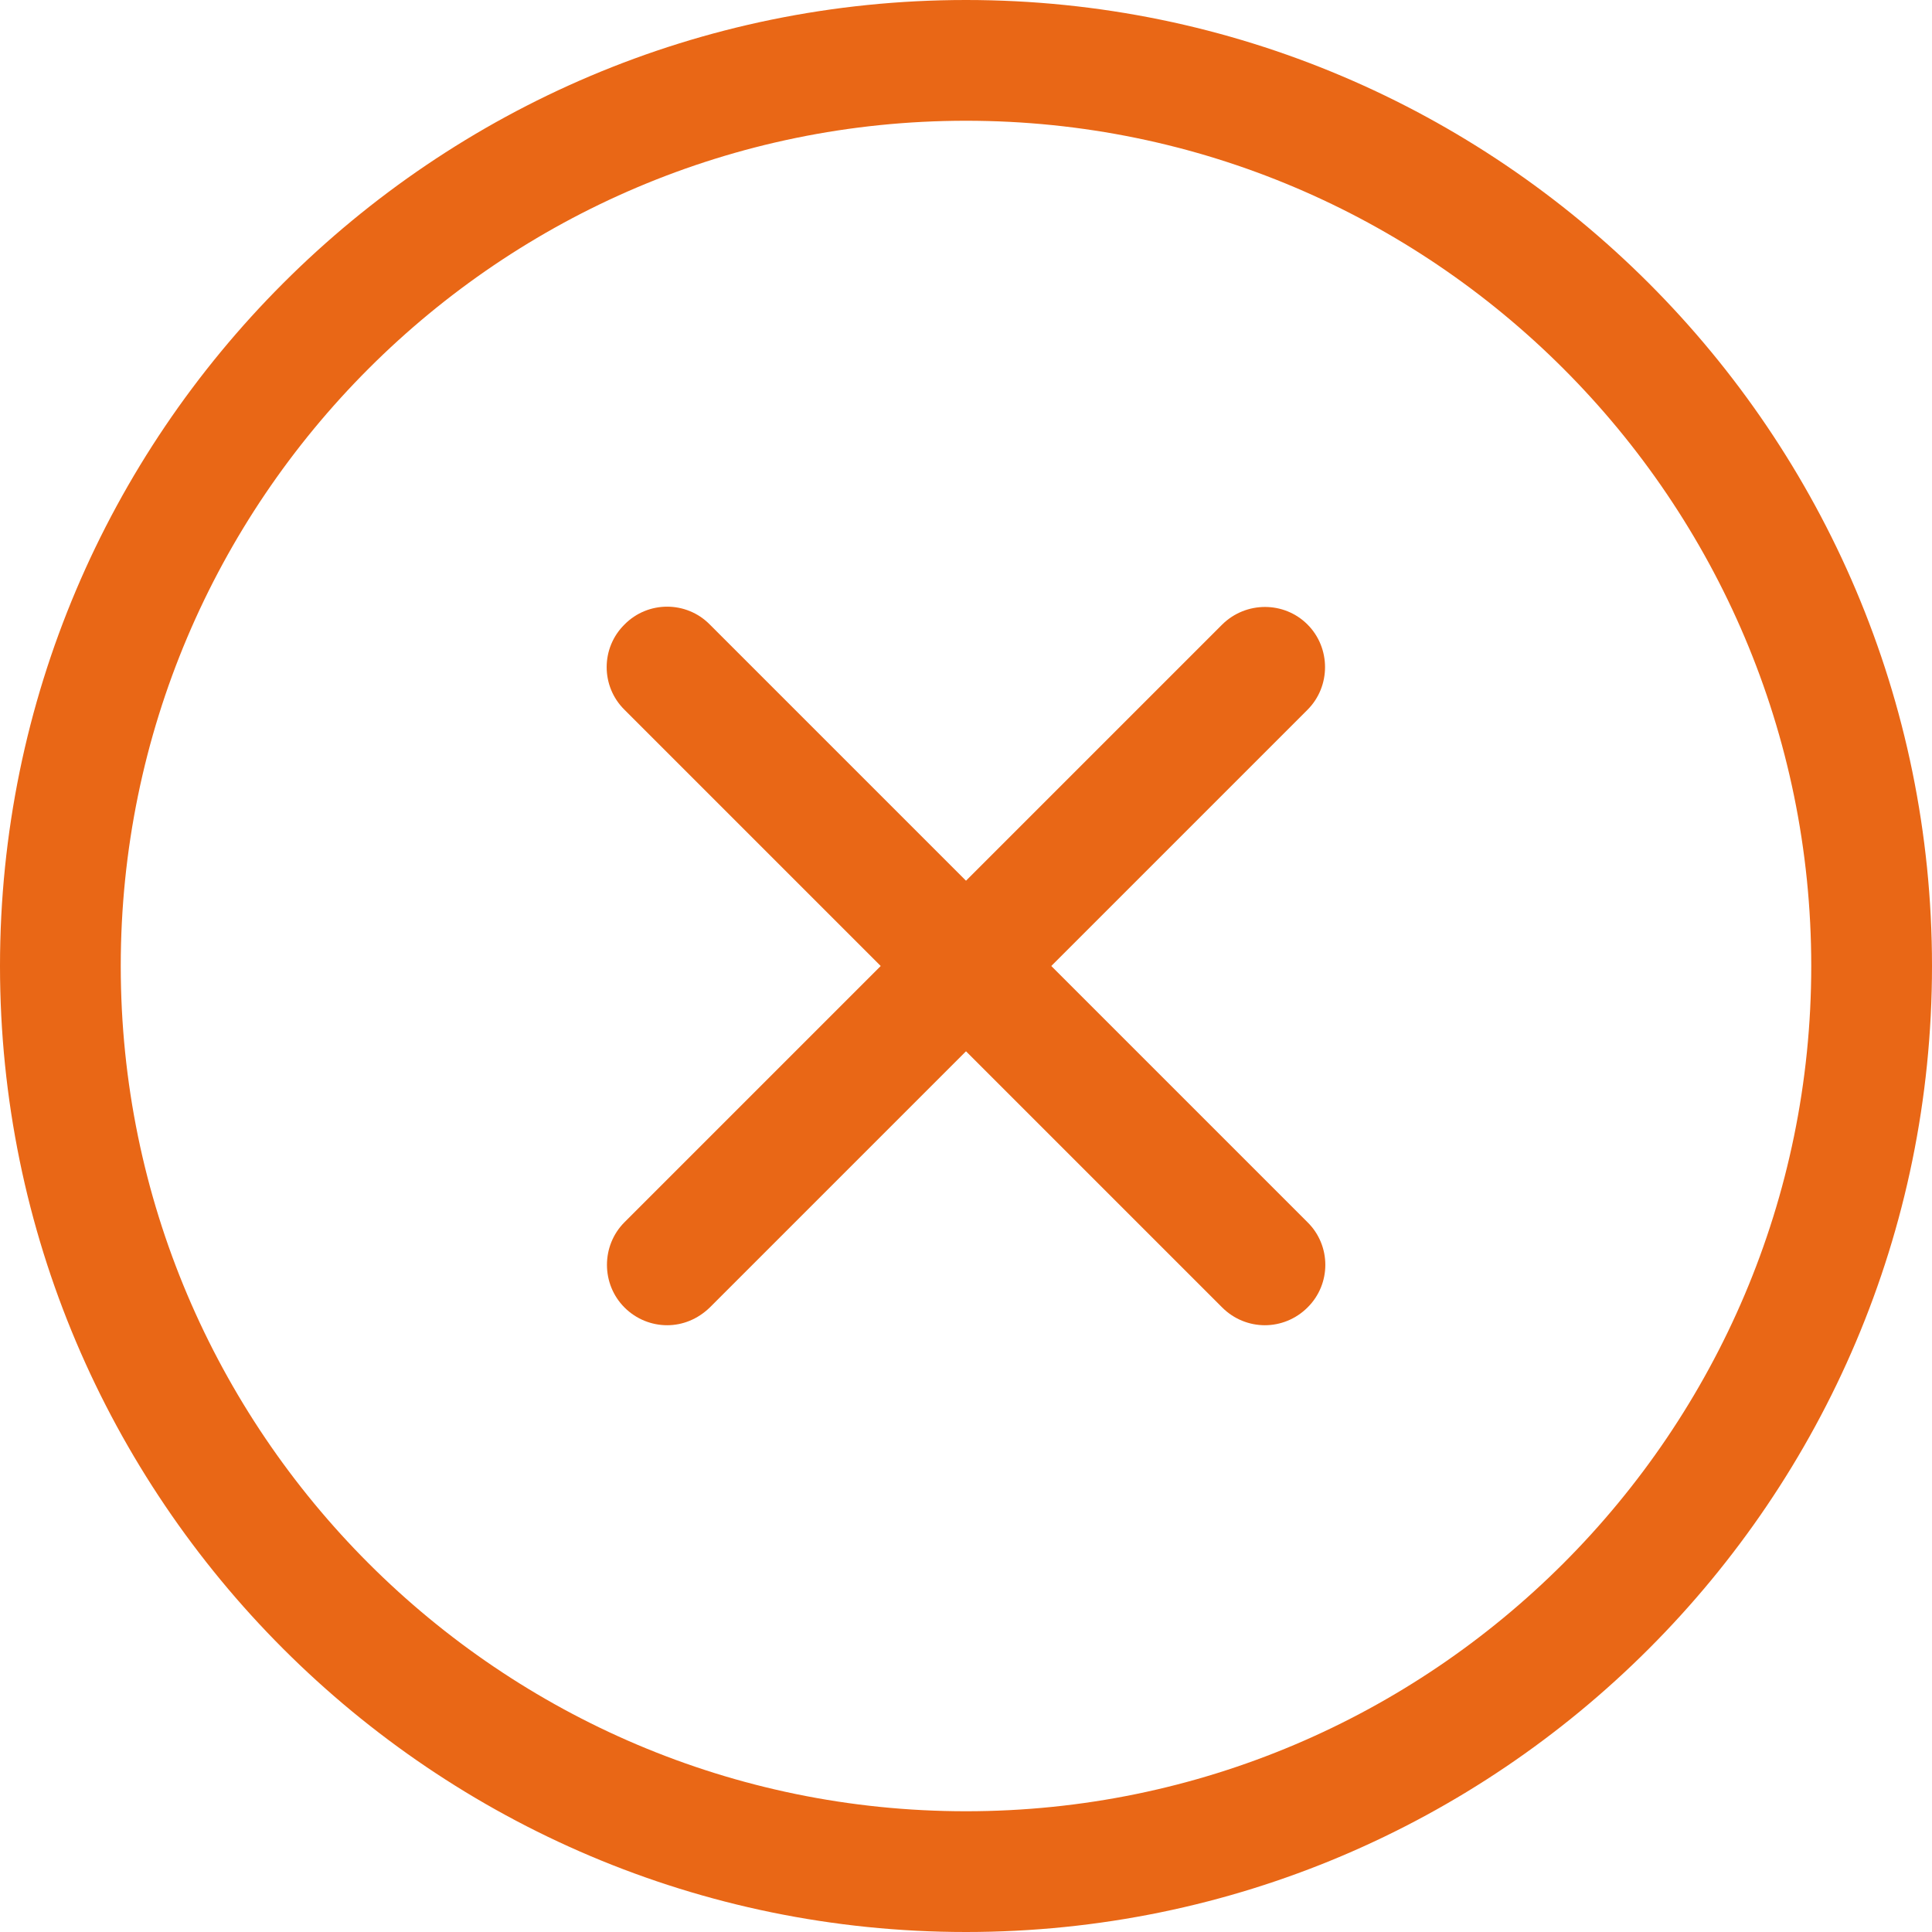 <?xml version="1.0" encoding="UTF-8"?>
<svg xmlns="http://www.w3.org/2000/svg" version="1.1" viewBox="0 0 512 512">
  <defs>
    <style>
      .cls-1 {
        fill: #e96716;
      }
    </style>
  </defs>
  <!-- Generator: Adobe Illustrator 28.7.3, SVG Export Plug-In . SVG Version: 1.2.0 Build 164)  -->
  <g>
    <g id="Layer_1">
      <path class="cls-1" d="M256,512C114.8,512,0,397.2,0,256S114.8,0,256,0s256,114.8,256,256-114.8,256-256,256ZM256,32c-123.5,0-224,100.5-224,224s100.5,224,224,224,224-100.5,224-224S379.5,32,256,32Z"/>
      <path class="cls-1" d="M176.8,351.2c-4.1,0-8.2-1.6-11.3-4.7-6.2-6.2-6.2-16.4,0-22.6l158.4-158.4c6.3-6.2,16.4-6.2,22.6,0s6.2,16.4,0,22.6l-158.4,158.4c-3.2,3.1-7.2,4.7-11.3,4.7Z"/>
      <path class="cls-1" d="M335.2,351.2c-4.1,0-8.2-1.6-11.3-4.7l-158.4-158.4c-6.3-6.2-6.3-16.4,0-22.6,6.2-6.3,16.4-6.3,22.6,0l158.4,158.4c6.3,6.2,6.3,16.4,0,22.6-3.1,3.1-7.2,4.7-11.3,4.7Z"/>
    </g>
  </g>
</svg>